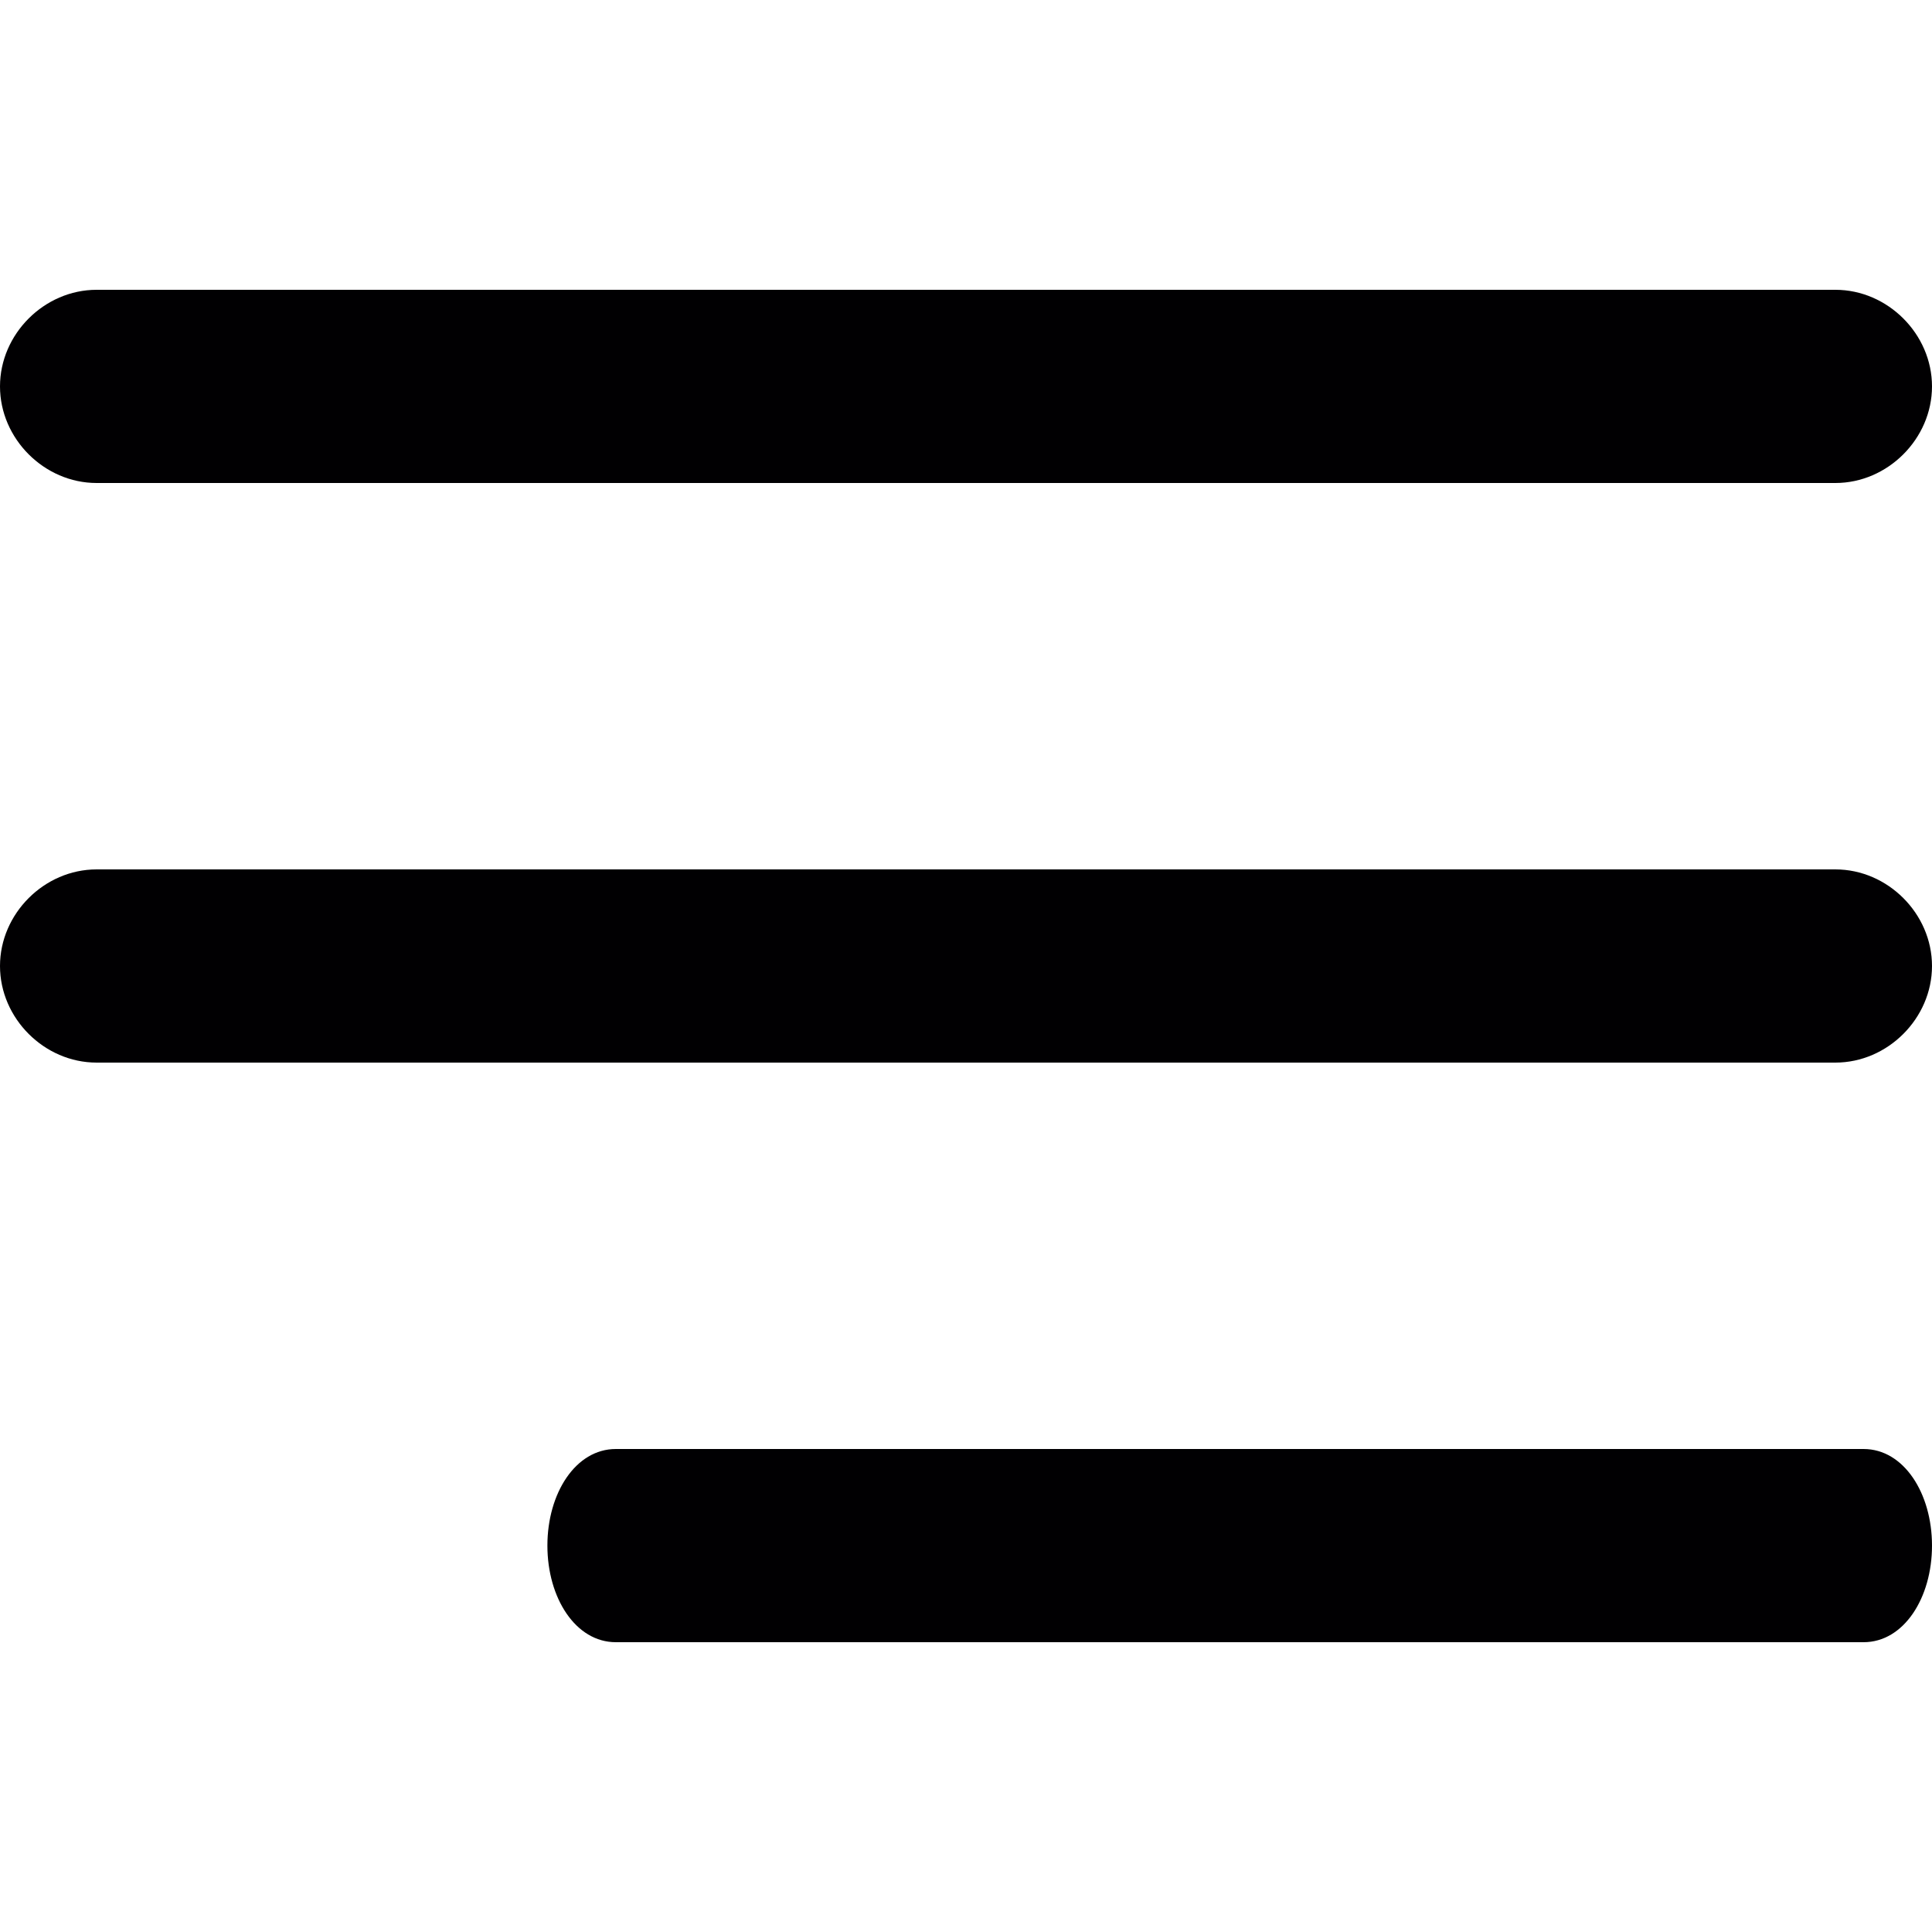 <svg enable-background="new 0 0 48 48" viewBox="0 0 48 48" xmlns="http://www.w3.org/2000/svg"><g fill="#010002"><path d="m45.6 21.6h-43.2c-1.3 0-2.4 1.1-2.4 2.4s1.1 2.4 2.4 2.4h43.2c1.3 0 2.4-1.1 2.4-2.4s-1.1-2.4-2.4-2.4z"/><path d="m2.4 12h43.2c1.3 0 2.4-1.1 2.4-2.4s-1.1-2.4-2.4-2.4h-43.2c-1.3 0-2.4 1.1-2.4 2.4s1.1 2.4 2.4 2.4z"/><path d="m46.3 36h-31c-1 0-1.7 1.1-1.7 2.4s.7 2.4 1.7 2.4h31c1 0 1.7-1.1 1.7-2.4s-.7-2.4-1.7-2.4z"/></g></svg>